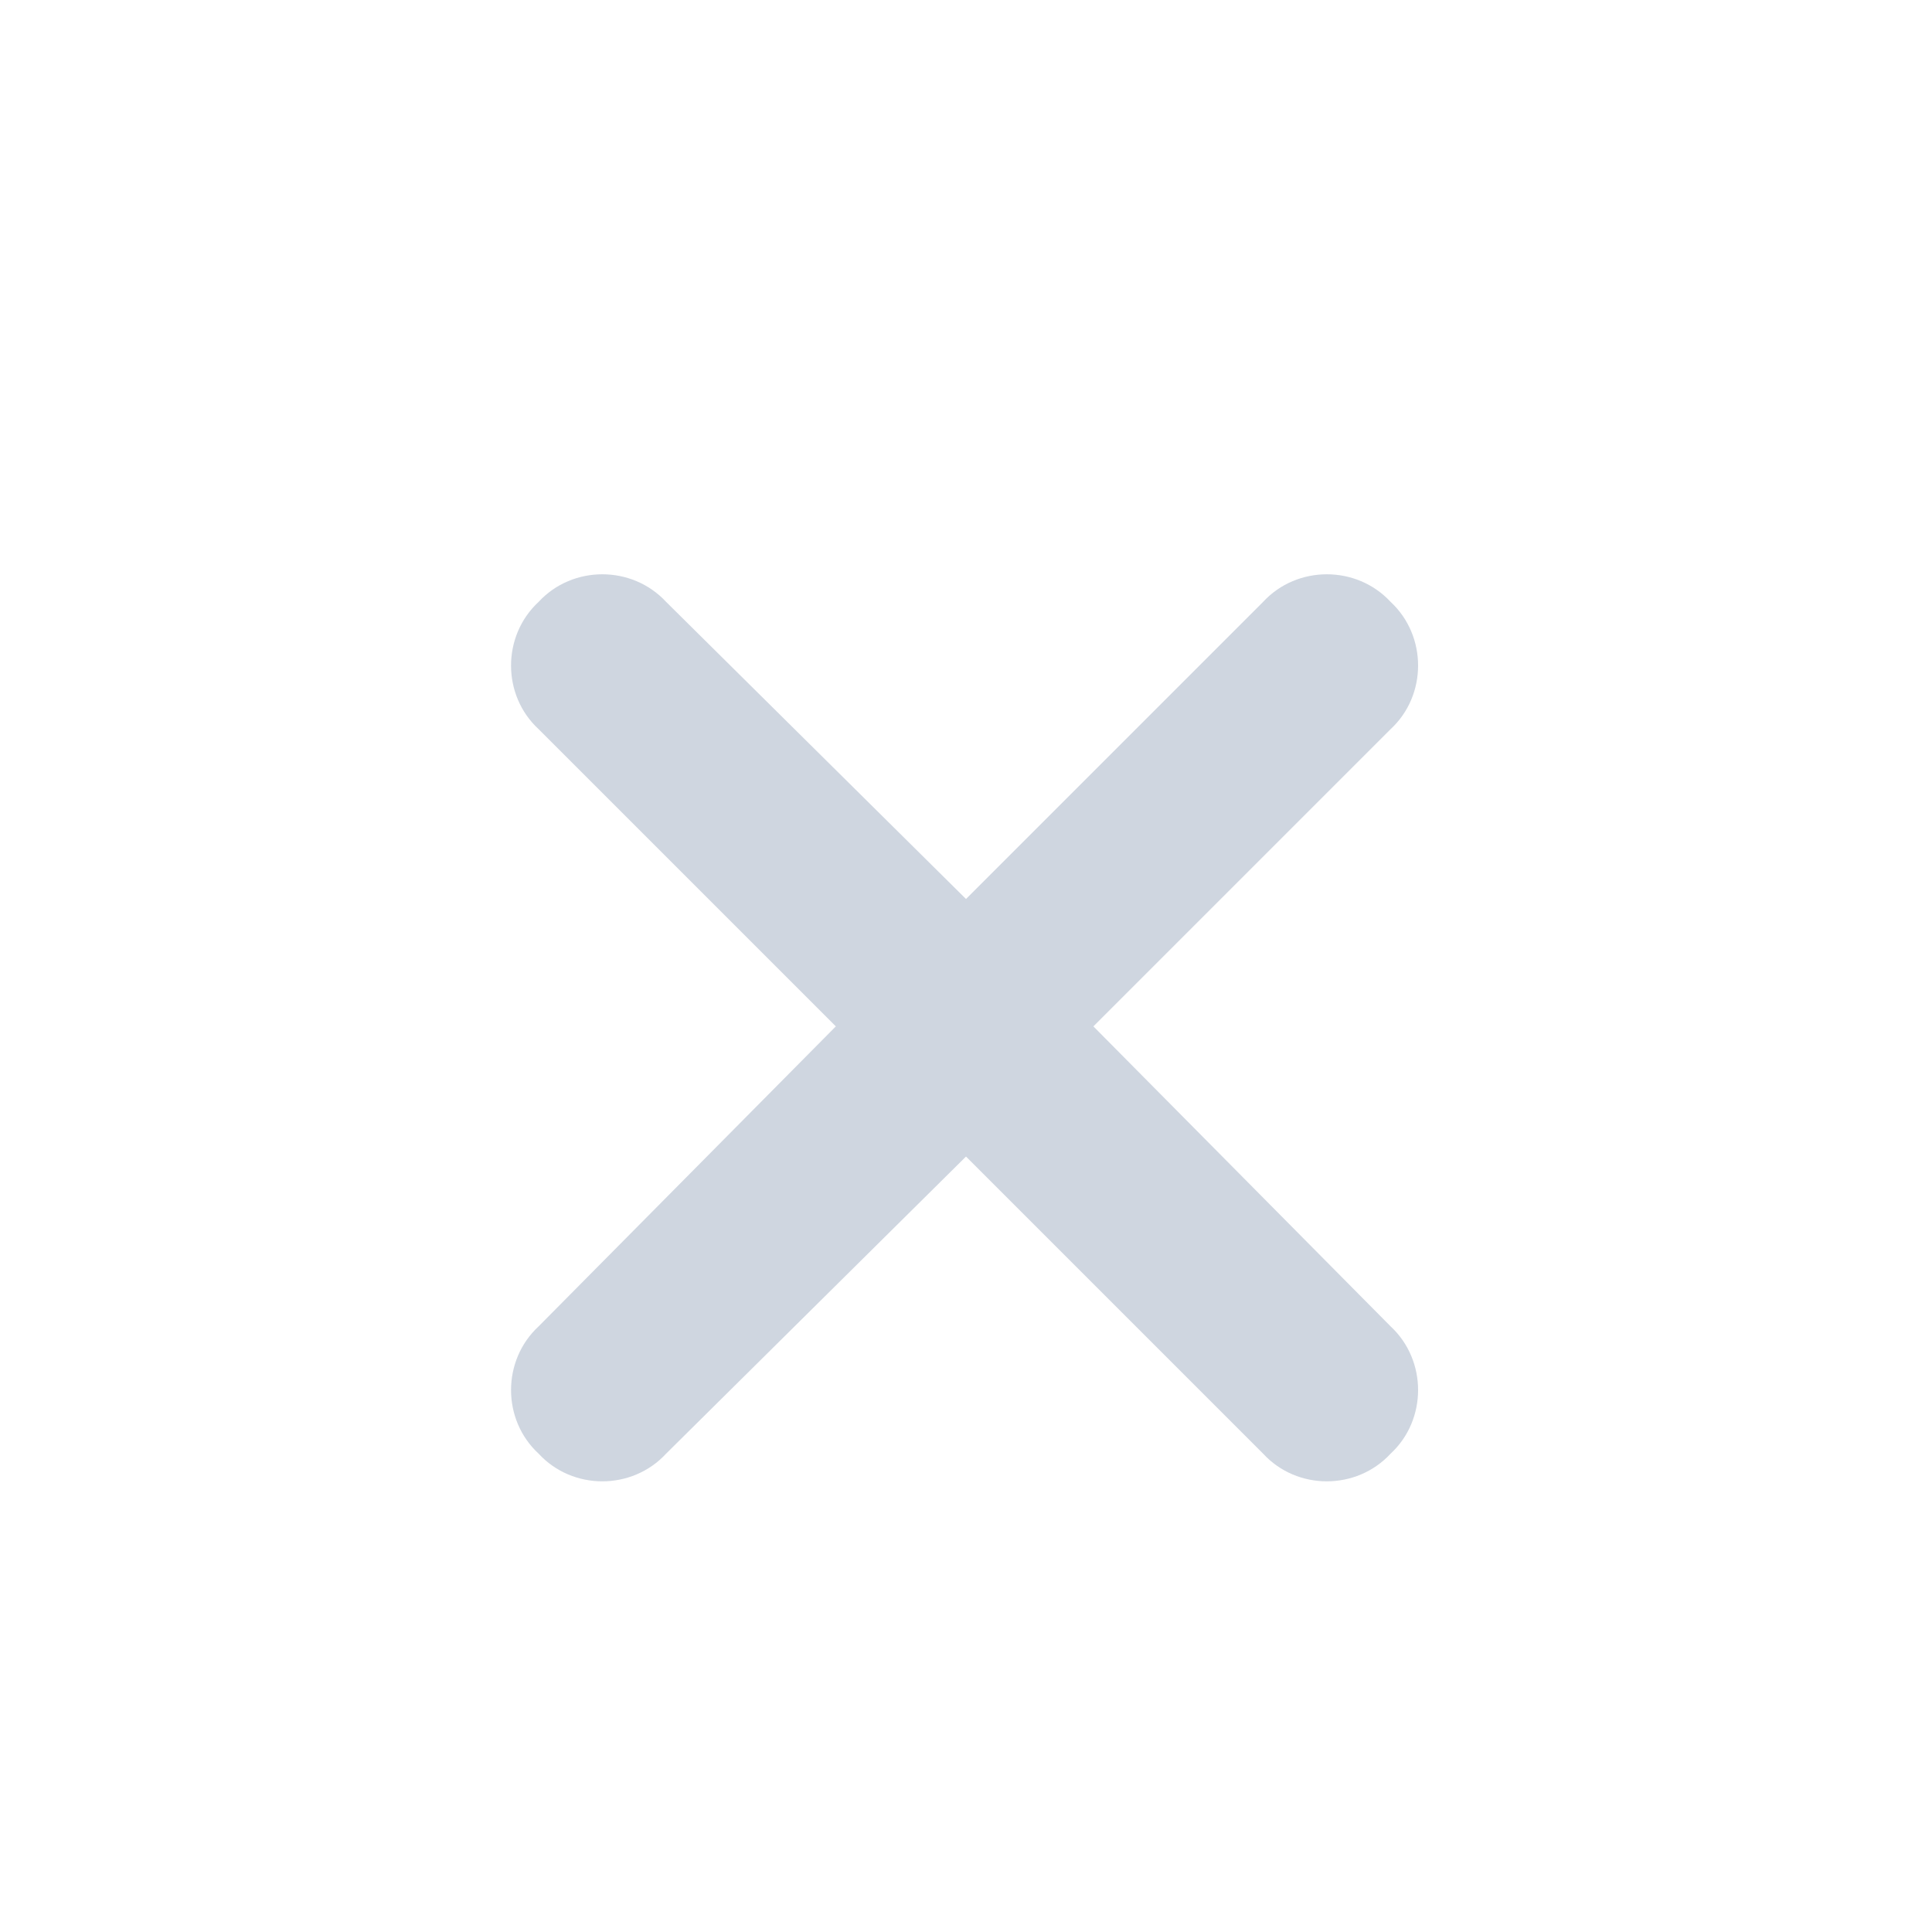 <svg width="16" height="16" viewBox="0 0 16 16" fill="none" xmlns="http://www.w3.org/2000/svg">
<g clip-path="url(#clip0_1613_118306)">
<path d="M11.516 6.039L9.055 8.5L11.516 10.984C11.82 11.266 11.82 11.758 11.516 12.039C11.234 12.344 10.742 12.344 10.461 12.039L8 9.578L5.516 12.039C5.234 12.344 4.742 12.344 4.461 12.039C4.156 11.758 4.156 11.266 4.461 10.984L6.922 8.5L4.461 6.039C4.156 5.758 4.156 5.266 4.461 4.984C4.742 4.68 5.234 4.68 5.516 4.984L8 7.445L10.461 4.984C10.742 4.68 11.234 4.68 11.516 4.984C11.82 5.266 11.82 5.758 11.516 6.039Z" fill="#CFD6E0"/>
</g>
<defs>
<clipPath id="clip0_1613_118306">
<rect width="16" height="16" fill="white"/>
</clipPath>
</defs>
</svg>

